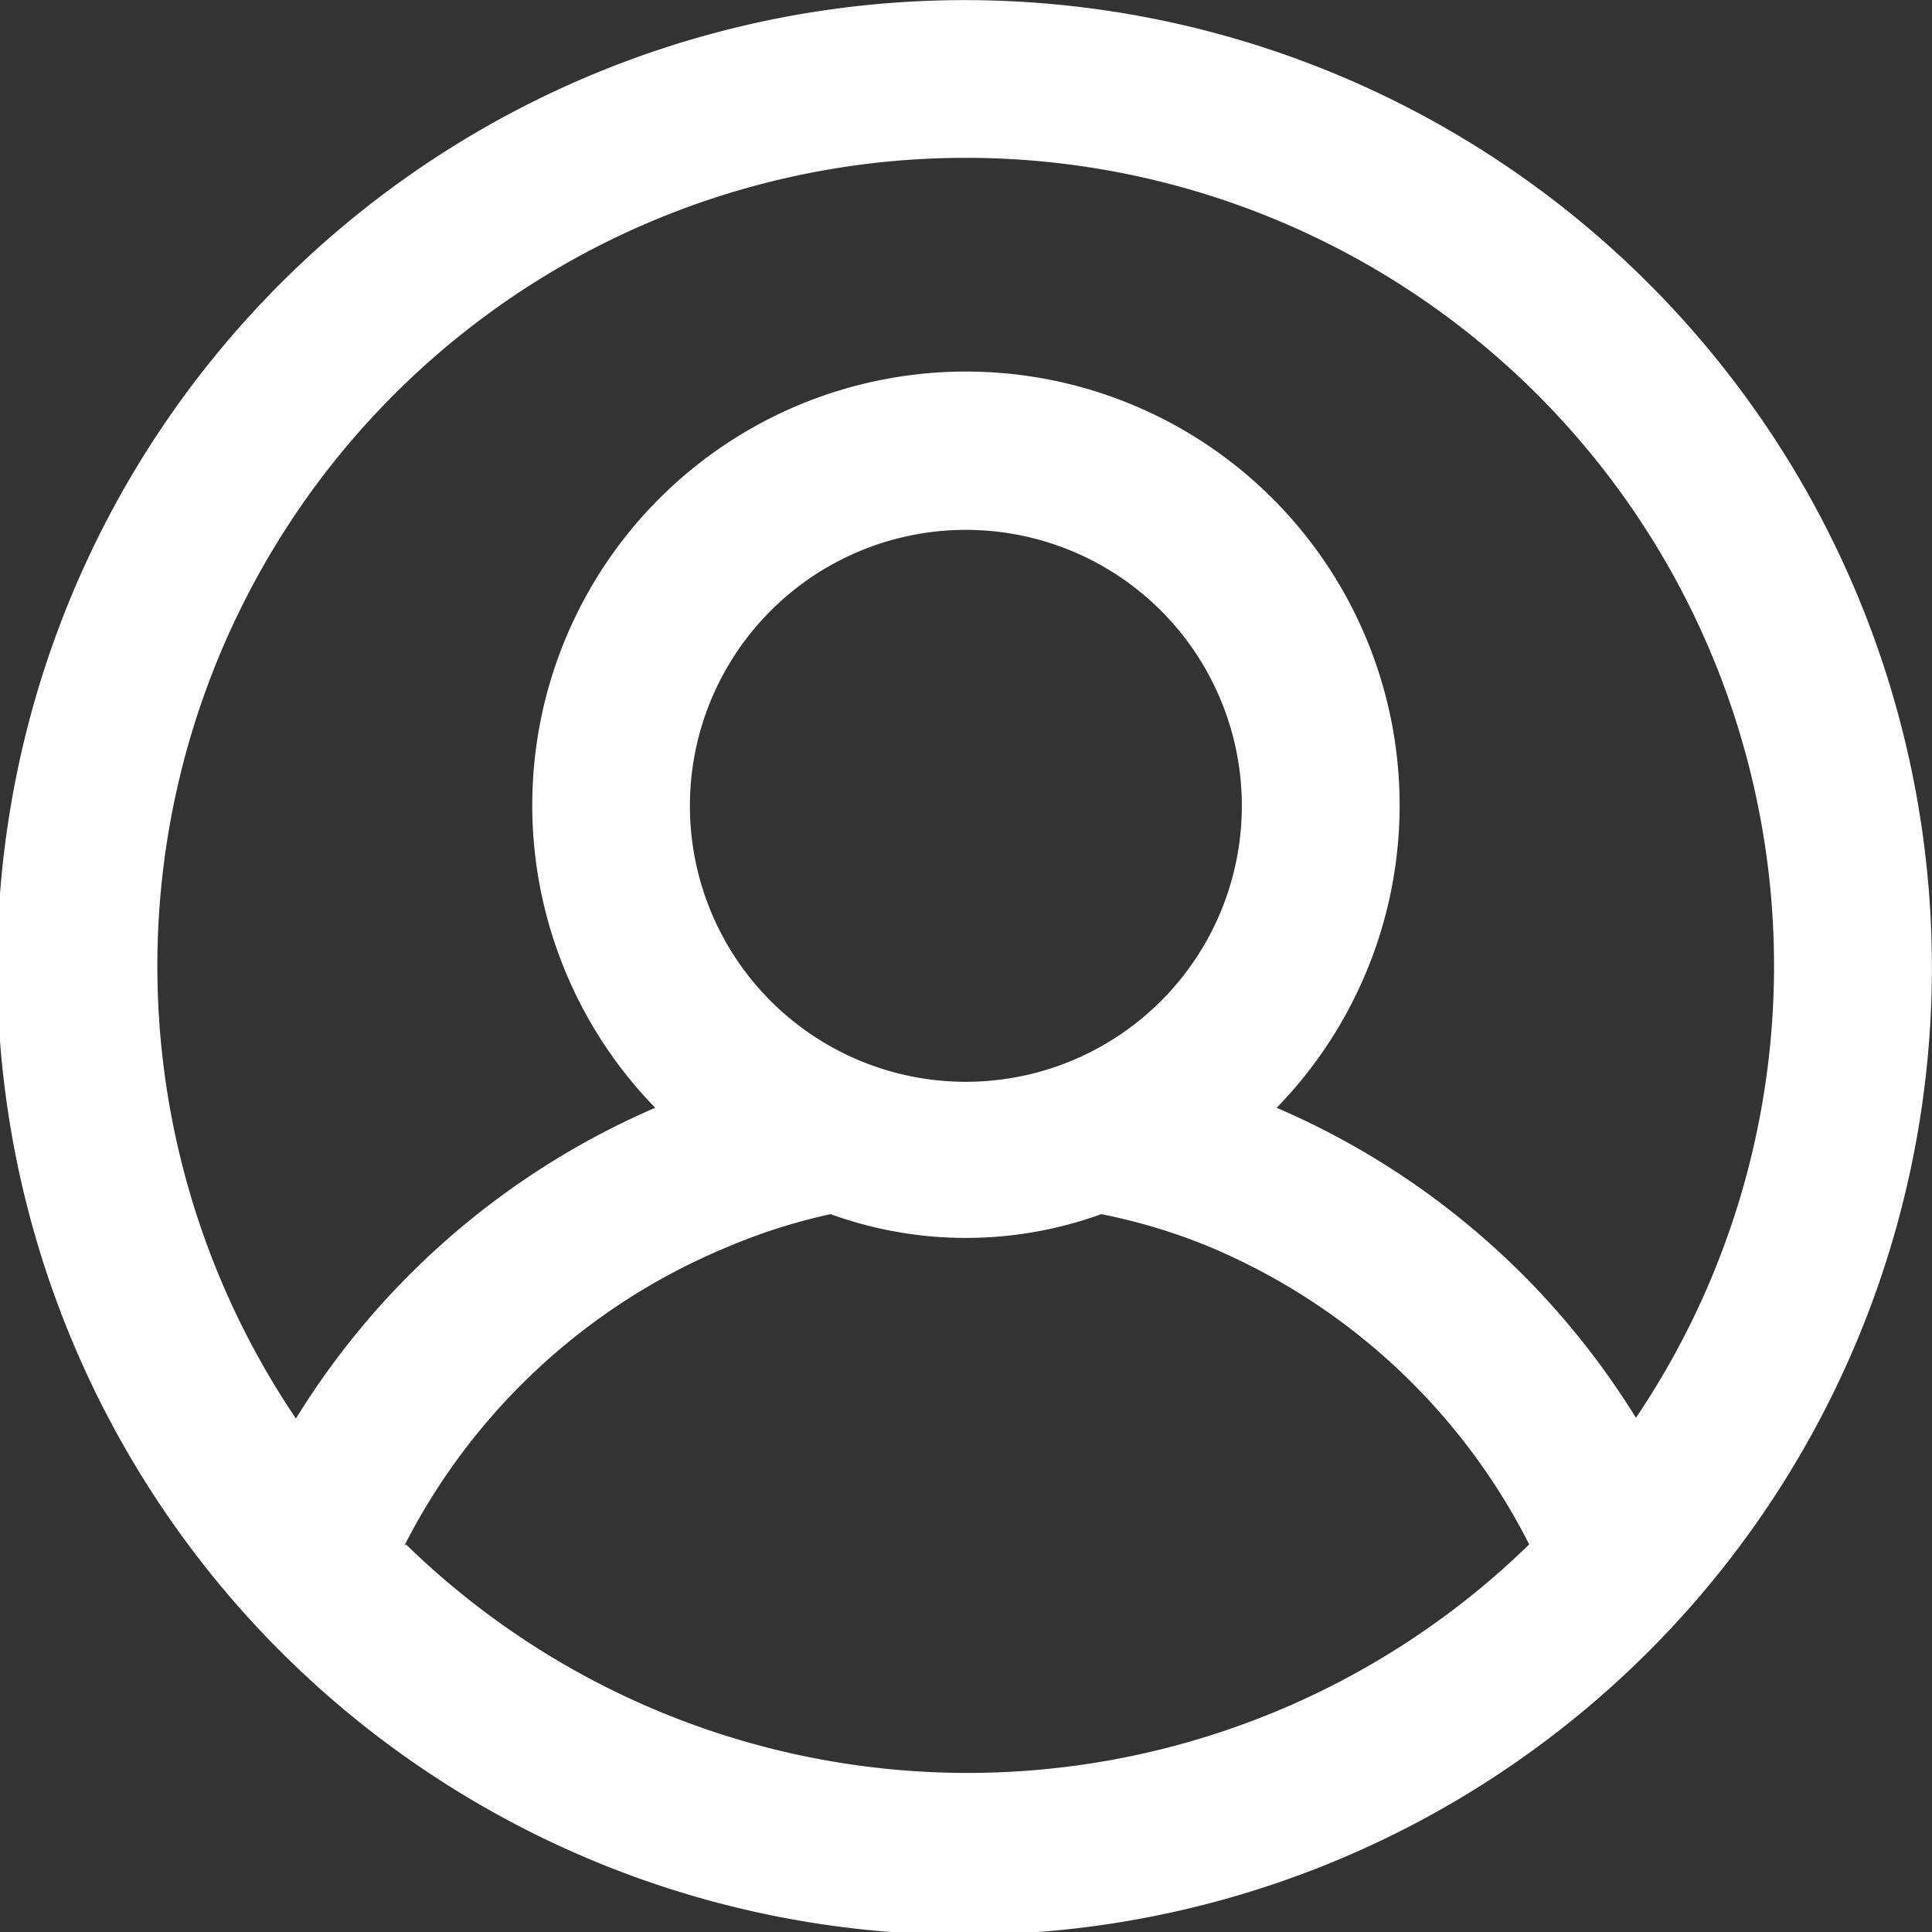 <svg xmlns="http://www.w3.org/2000/svg" width="15.766" height="15.766" viewBox="0 0 15.766 15.766">
  <rect x="0" y="0" width="15.766" height="15.766" fill="#333333" stroke="none"/>
  <path id="np_profil_2022869_000000" d="M30.621,22.738a7.894,7.894,0,1,0,5.571,2.312,7.887,7.887,0,0,0-5.571-2.312Zm0,1.287h0a6.595,6.595,0,0,1,5.468,10.282,6.429,6.429,0,0,0-2.932-2.53,3.539,3.539,0,1,0-5.071,0,6.438,6.438,0,0,0-2.932,2.536,6.595,6.595,0,0,1,5.468-10.288Zm-2.252,5.29a2.252,2.252,0,1,1,2.252,2.25,2.251,2.251,0,0,1-2.252-2.25Zm-2.331,6.037a5.178,5.178,0,0,1,2.635-2.438,4.7,4.7,0,0,1,.844-.269,3.242,3.242,0,0,0,2.209,0,4.733,4.733,0,0,1,.867.26,5.167,5.167,0,0,1,2.625,2.435,6.564,6.564,0,0,1-9.166,0Z" transform="translate(-22.739 -22.737)" fill="#fff"/>
</svg>
